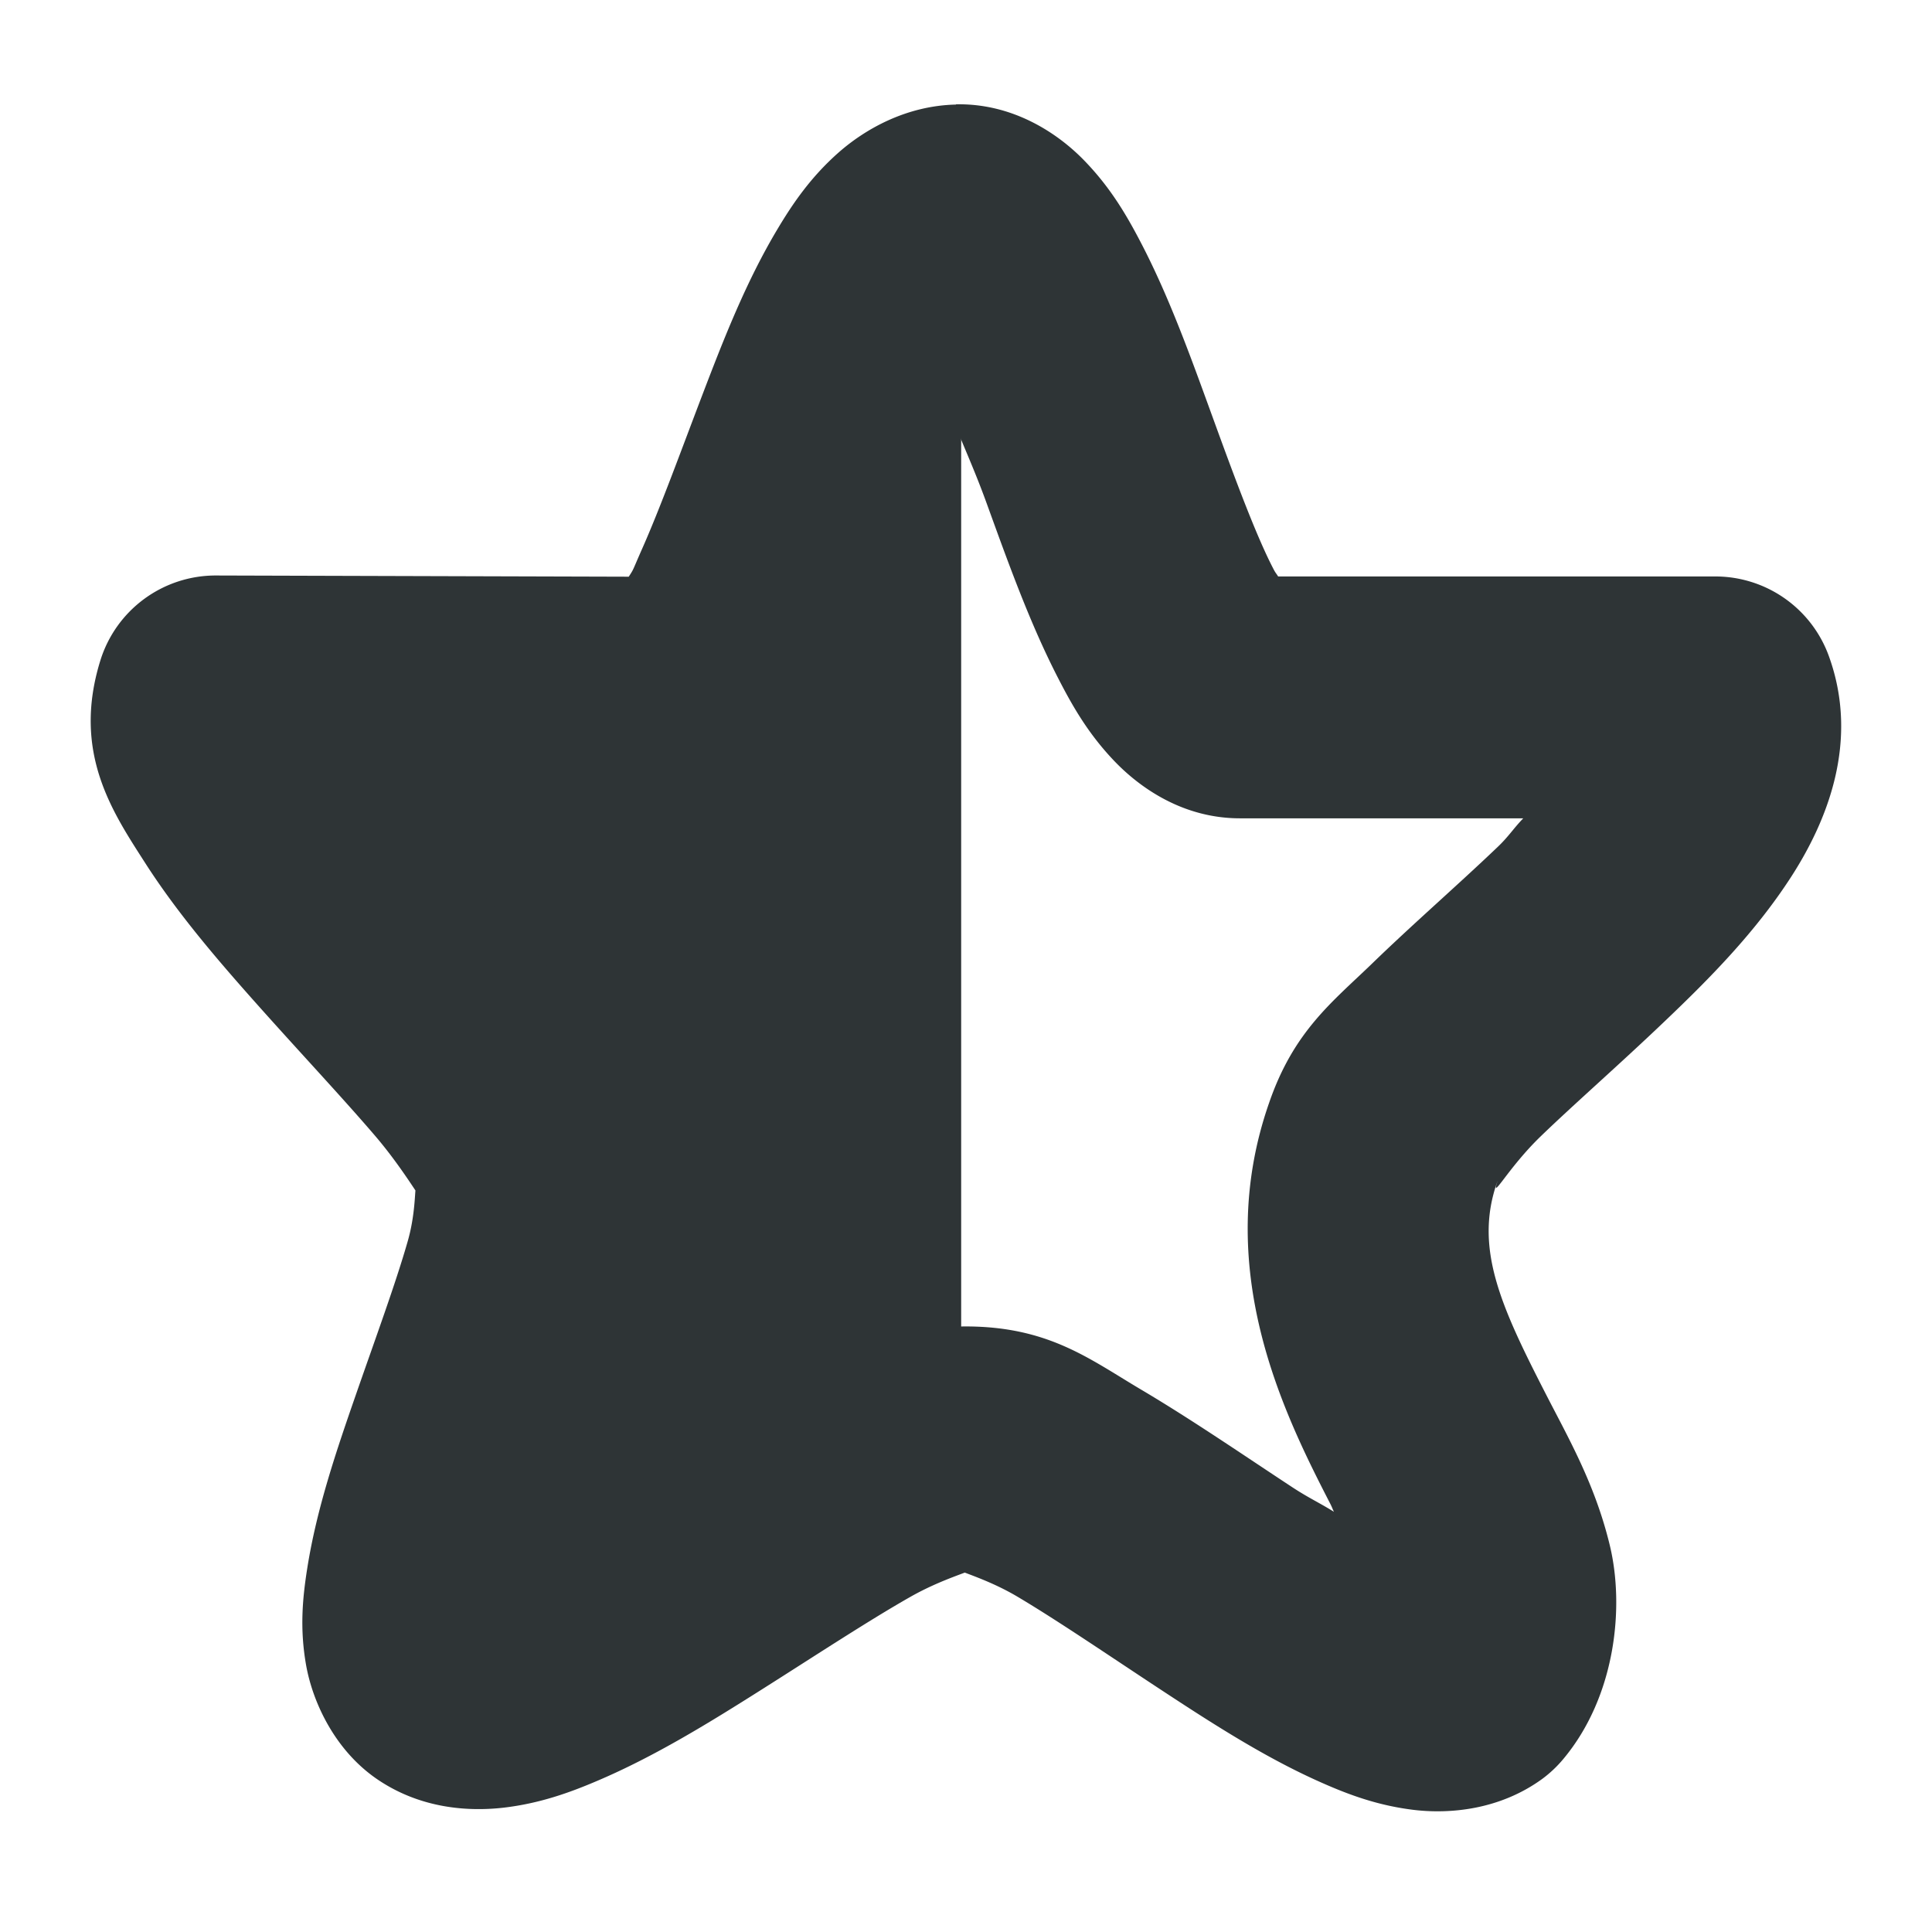 <?xml version="1.0" encoding="UTF-8" standalone="no"?>
<svg
   xmlns:dc="http://purl.org/dc/elements/1.1/"
   xmlns:cc="http://creativecommons.org/ns#"
   xmlns:rdf="http://www.w3.org/1999/02/22-rdf-syntax-ns#"
   xmlns:svg="http://www.w3.org/2000/svg"
   xmlns="http://www.w3.org/2000/svg"
   xmlns:sodipodi="http://sodipodi.sourceforge.net/DTD/sodipodi-0.dtd"
   xmlns:inkscape="http://www.inkscape.org/namespaces/inkscape"
   width="16"
   version="1.1"
   style="enable-background:new"
   id="svg7384"
   height="16"
   sodipodi:docname="semi-starred-symbolic.svg"
   inkscape:version="0.92.4 (unknown)">
  <sodipodi:namedview
     pagecolor="#ffffff"
     bordercolor="#666666"
     borderopacity="1"
     objecttolerance="10"
     gridtolerance="10"
     guidetolerance="10"
     inkscape:pageopacity="0"
     inkscape:pageshadow="2"
     inkscape:window-width="1920"
     inkscape:window-height="1009"
     id="namedview17"
     showgrid="false"
     inkscape:zoom="14.75"
     inkscape:cx="8.1355932"
     inkscape:cy="8"
     inkscape:window-x="0"
     inkscape:window-y="34"
     inkscape:window-maximized="1"
     inkscape:current-layer="svg7384" />
  <title
     id="title8473">Gnome Symbolic Icons</title>
  <defs
     id="defs7386" />
  <g
     id="g835" fill="#474747">
    <g
       id="layer1"
       transform="translate(-52.04,-187.263)">
      <path
         inkscape:connector-curvature="0"
         style="color:#000000;display:inline;overflow:visible;visibility:visible;fill:#2e3436;fill-opacity:1;stroke:none;stroke-width:1.05;marker:none;enable-background:accumulate"
         id="path14181"
         d="m 60,189.5 c -0.927,-0.003 -1.436,3.134 -2.188,3.656 -0.752,0.522 -4.023,0.026 -4.312,0.875 -0.29,0.849 2.655,2.274 2.938,3.125 0.283,0.851 -1.247,3.691 -0.5,4.219 0.747,0.528 3.105,-1.722 4.031,-1.719 0.008,3e-5 0.023,-4.1e-4 0.031,0 z" />
      <path
         inkscape:connector-curvature="0"
         style="color:#000000;font-style:normal;font-variant:normal;font-weight:normal;font-stretch:normal;font-size:medium;line-height:normal;font-family:sans-serif;font-variant-ligatures:normal;font-variant-position:normal;font-variant-caps:normal;font-variant-numeric:normal;font-variant-alternates:normal;font-feature-settings:normal;text-indent:0;text-align:start;text-decoration:none;text-decoration-line:none;text-decoration-style:solid;text-decoration-color:#000000;letter-spacing:normal;word-spacing:normal;text-transform:none;writing-mode:lr-tb;direction:ltr;text-orientation:mixed;dominant-baseline:auto;baseline-shift:baseline;text-anchor:start;white-space:normal;shape-padding:0;clip-rule:nonzero;display:inline;overflow:visible;visibility:visible;opacity:1;isolation:auto;mix-blend-mode:normal;color-interpolation:sRGB;color-interpolation-filters:linearRGB;solid-color:#000000;solid-opacity:1;vector-effect:none;fill:#2e3436;fill-opacity:1;fill-rule:nonzero;stroke:none;stroke-width:2;stroke-linecap:butt;stroke-linejoin:round;stroke-miterlimit:4;stroke-dasharray:none;stroke-dashoffset:0;stroke-opacity:1;marker:none;color-rendering:auto;image-rendering:auto;shape-rendering:auto;text-rendering:auto;enable-background:accumulate"
         id="path14179-1-7"
         d="m 59.957,188.129 c -0.414,0.009 -0.758,0.206 -0.98,0.404 -0.223,0.199 -0.369,0.411 -0.498,0.627 -0.259,0.433 -0.444,0.906 -0.623,1.375 -0.179,0.469 -0.346,0.929 -0.496,1.268 -0.085,0.192 -0.068,0.167 -0.113,0.236 l -3.418,-0.01 a 1,1 0 0 0 -0.957,0.701 c -0.239,0.766 0.102,1.261 0.373,1.684 0.271,0.422 0.61,0.815 0.953,1.199 0.343,0.384 0.689,0.753 0.949,1.057 0.26,0.304 0.421,0.612 0.387,0.51 -0.088,-0.264 -0.018,0.015 -0.117,0.361 -0.099,0.347 -0.267,0.804 -0.43,1.273 -0.163,0.469 -0.324,0.942 -0.402,1.434 -0.039,0.246 -0.064,0.5 -0.01,0.805 0.054,0.305 0.238,0.71 0.598,0.951 0.355,0.238 0.747,0.263 1.041,0.229 0.294,-0.035 0.539,-0.122 0.775,-0.223 0.474,-0.202 0.923,-0.479 1.367,-0.76 0.444,-0.281 0.876,-0.565 1.219,-0.76 0.341,-0.195 0.658,-0.244 0.465,-0.244 -0.225,-4e-4 0.094,0.043 0.426,0.24 0.332,0.197 0.752,0.484 1.184,0.768 0.432,0.284 0.869,0.566 1.332,0.771 0.232,0.103 0.471,0.191 0.768,0.227 0.297,0.035 0.708,0 1.061,-0.256 a 1,1 0 0 0 0.176,-0.166 c 0.432,-0.517 0.508,-1.257 0.385,-1.768 -0.123,-0.511 -0.347,-0.896 -0.533,-1.26 -0.373,-0.727 -0.591,-1.206 -0.4,-1.75 a 1,1 0 0 0 0.004,-0.01 c -0.063,0.184 0.081,-0.102 0.355,-0.367 0.274,-0.265 0.651,-0.594 1.025,-0.951 0.375,-0.357 0.751,-0.737 1.049,-1.197 0.298,-0.461 0.57,-1.122 0.314,-1.83 a 1,1 0 0 0 -0.941,-0.66 H 62.625 c -0.02,-0.032 -0.02,-0.025 -0.043,-0.07 -0.141,-0.273 -0.316,-0.744 -0.494,-1.234 -0.179,-0.491 -0.36,-1.002 -0.602,-1.465 -0.121,-0.232 -0.254,-0.457 -0.469,-0.678 -0.215,-0.221 -0.586,-0.473 -1.061,-0.463 z m -0.016,2.631 c 0.089,0.223 0.17,0.397 0.266,0.66 0.178,0.49 0.359,1 0.598,1.463 0.119,0.232 0.249,0.457 0.459,0.678 0.21,0.221 0.568,0.479 1.045,0.479 h 2.346 c -0.085,0.088 -0.12,0.15 -0.215,0.24 -0.33,0.315 -0.702,0.638 -1.035,0.961 -0.332,0.321 -0.651,0.562 -0.855,1.156 -0.478,1.368 0.121,2.57 0.508,3.322 0.015,0.03 0.015,0.035 0.029,0.064 -0.124,-0.077 -0.206,-0.113 -0.338,-0.199 -0.408,-0.268 -0.841,-0.566 -1.264,-0.816 -0.423,-0.251 -0.762,-0.518 -1.441,-0.52 a 1,1 0 0 0 -0.002,0 c -0.668,0 -1.024,0.259 -1.457,0.506 -0.433,0.247 -0.877,0.541 -1.297,0.807 -0.203,0.128 -0.343,0.192 -0.523,0.295 0.044,-0.142 0.058,-0.228 0.111,-0.383 0.154,-0.442 0.33,-0.915 0.463,-1.377 0.132,-0.462 0.321,-0.868 0.094,-1.549 -0.179,-0.535 -0.458,-0.814 -0.766,-1.174 -0.308,-0.36 -0.657,-0.732 -0.977,-1.09 -0.083,-0.093 -0.122,-0.158 -0.199,-0.248 l 2.24,0.01 a 1,1 0 0 0 0.574,-0.18 c 0.55,-0.384 0.687,-0.808 0.883,-1.25 0.196,-0.442 0.366,-0.921 0.535,-1.361 0.078,-0.203 0.144,-0.317 0.219,-0.49 z" />
    </g>
    <g
       id="layer7"
       transform="translate(-52,-188)" />
    <g
       id="layer6"
       transform="translate(-52,-188)" />
    <g
       id="layer5"
       transform="translate(-52,-188)" />
    <g
       id="layer9"
       transform="translate(-52,-188)" />
    <g
       id="layer2"
       transform="translate(-52,-188)" />
    <g
       id="layer8"
       transform="translate(-52,-188)" />
    <g
       id="layer3"
       transform="translate(-52,-188)" />
    <g
       id="layer4"
       transform="translate(-52,-188)" />
  </g>
</svg>
